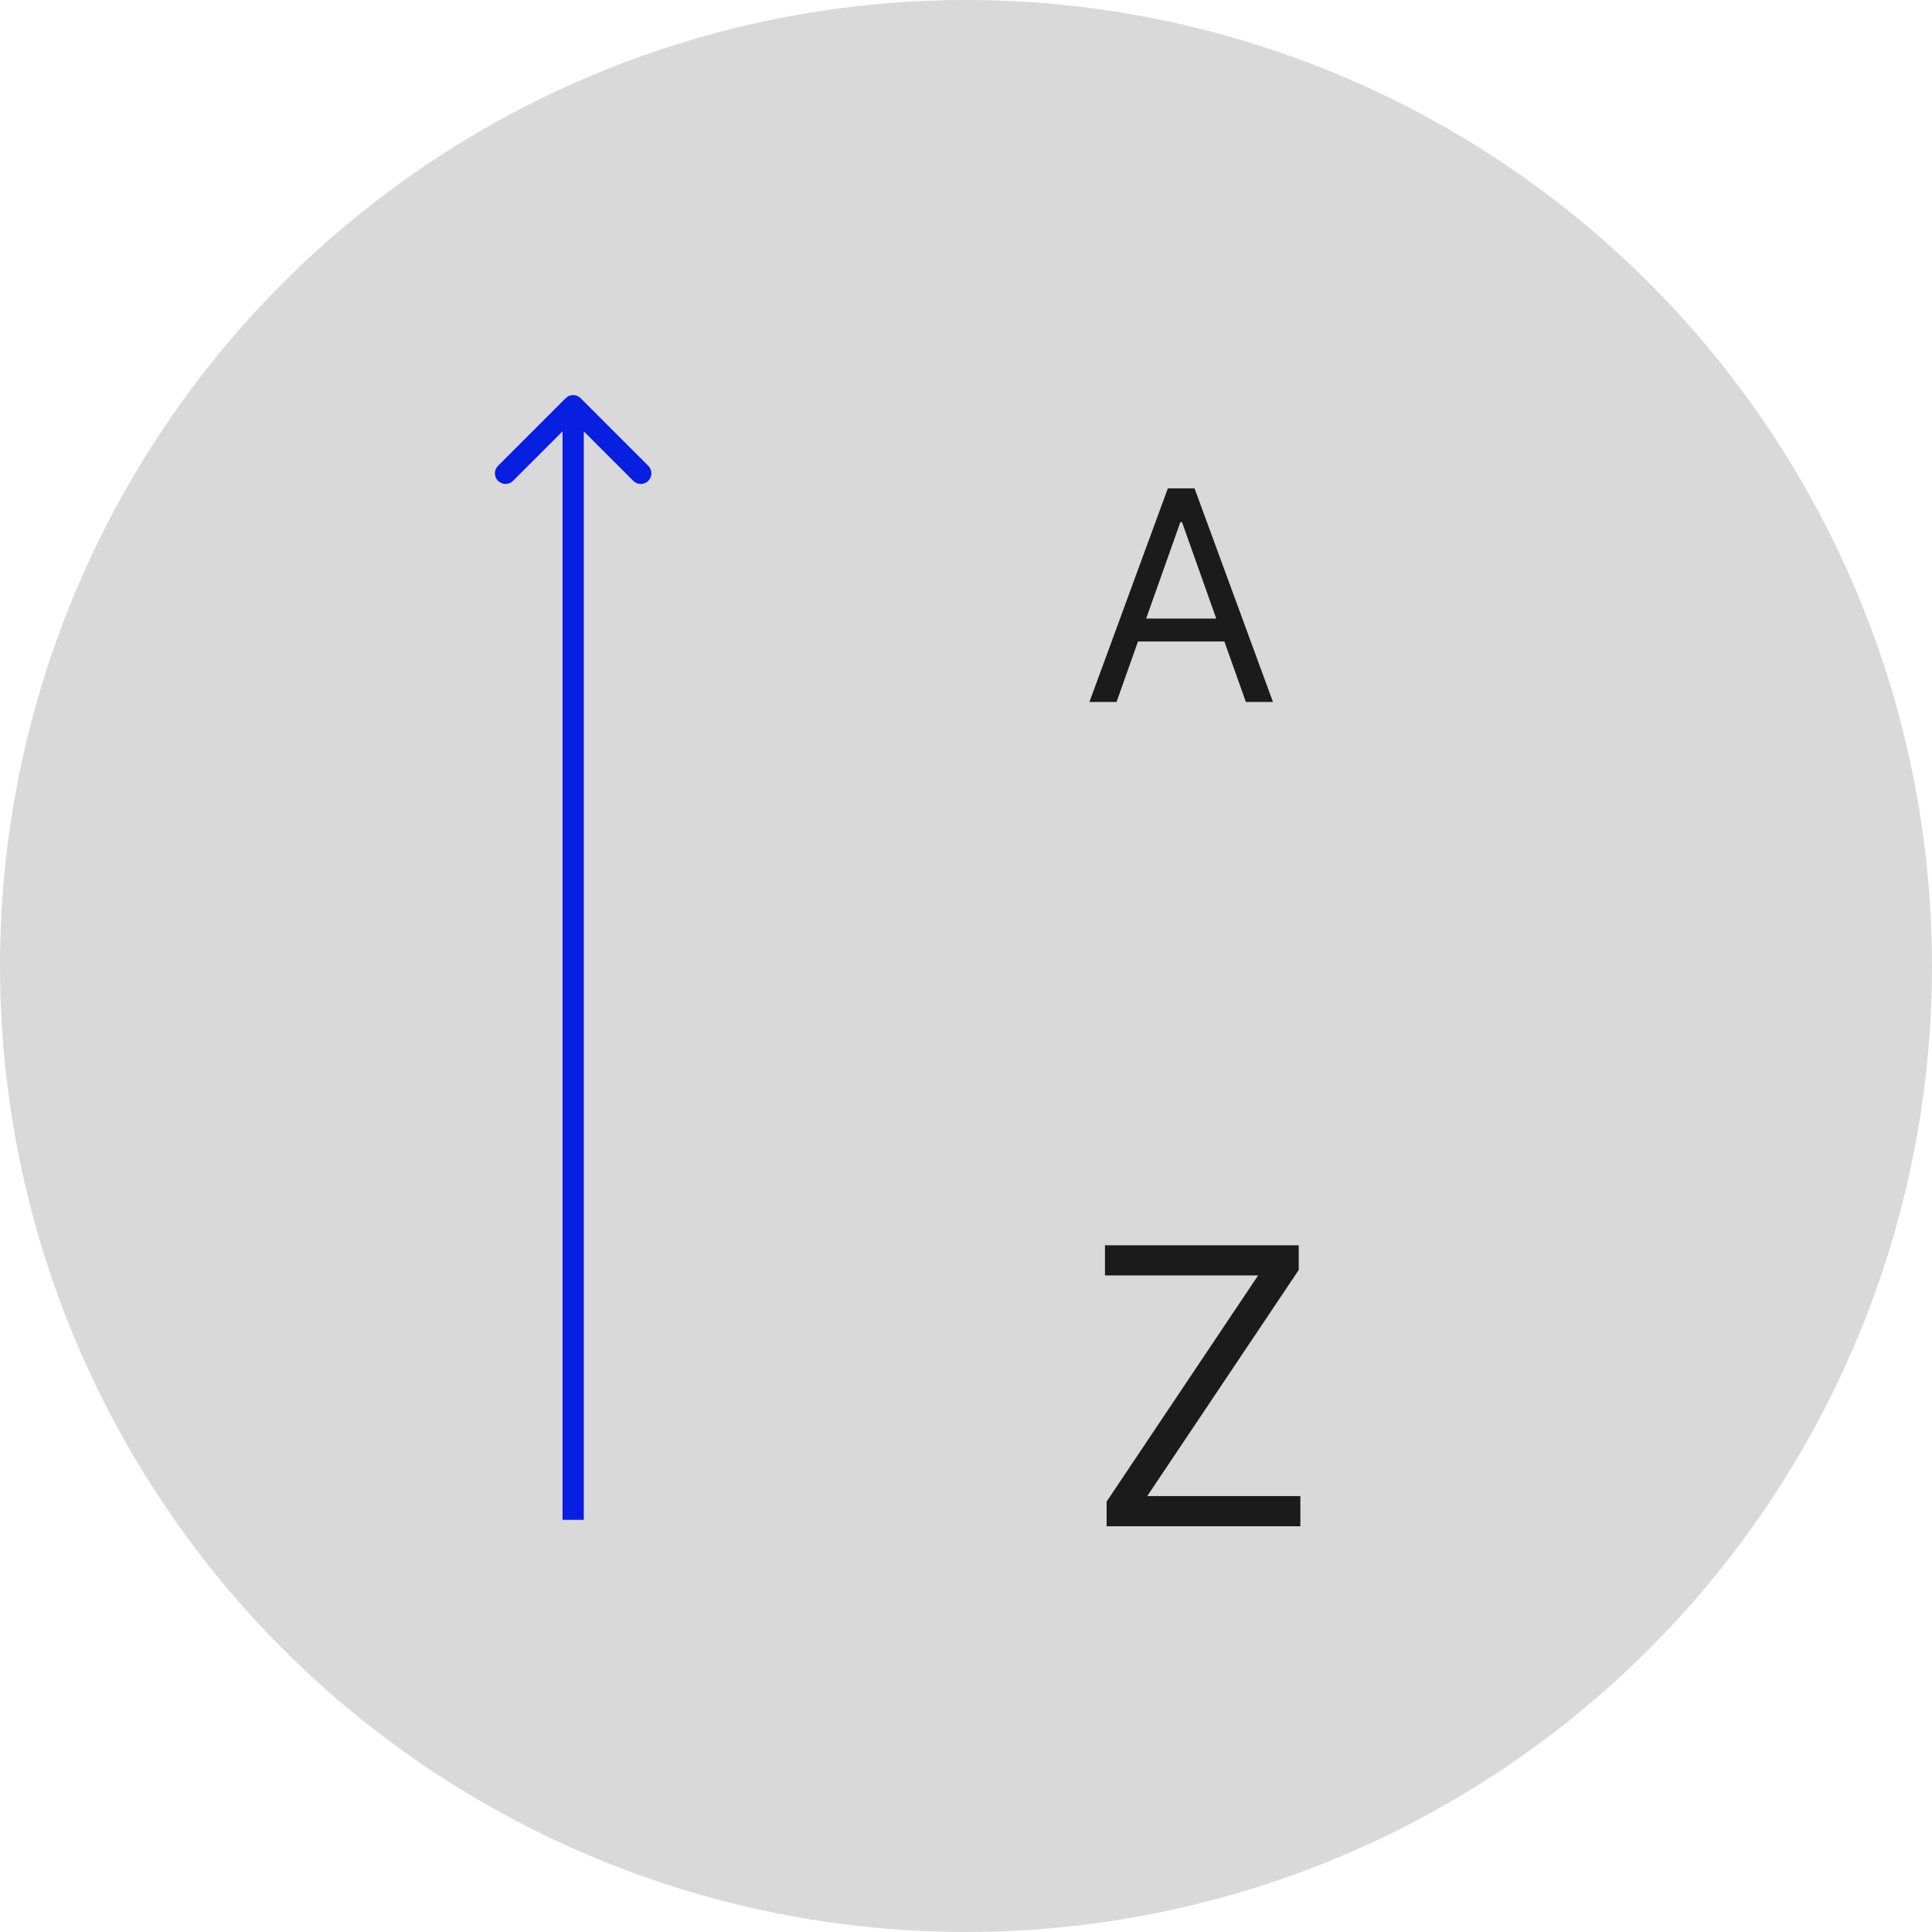 <svg width="300" height="300" viewBox="0 0 300 300" fill="none" xmlns="http://www.w3.org/2000/svg">
<circle cx="150" cy="150" r="150" fill="#D9D9D9"/>
<path d="M173.376 109H169.166L181.343 75.836H185.489L197.666 109H193.456L183.545 81.083H183.286L173.376 109ZM174.931 96.046H191.901V99.608H174.931V96.046ZM171.835 237V233.165L195.358 198.051H171.58V193.364H201.665V197.199L178.142 232.312H201.92V237H171.835Z" fill="#1B1B1B"/>
<path d="M90.167 61.833C89.522 61.189 88.478 61.189 87.833 61.833L77.334 72.333C76.689 72.977 76.689 74.022 77.334 74.666C77.978 75.311 79.023 75.311 79.667 74.666L89 65.333L98.333 74.666C98.977 75.311 100.022 75.311 100.666 74.666C101.311 74.022 101.311 72.977 100.666 72.333L90.167 61.833ZM90.65 236L90.65 149.5H87.35L87.35 236H90.65ZM90.65 149.5L90.65 63H87.35L87.35 149.5H90.65Z" fill="#081EE0"/>
</svg>
